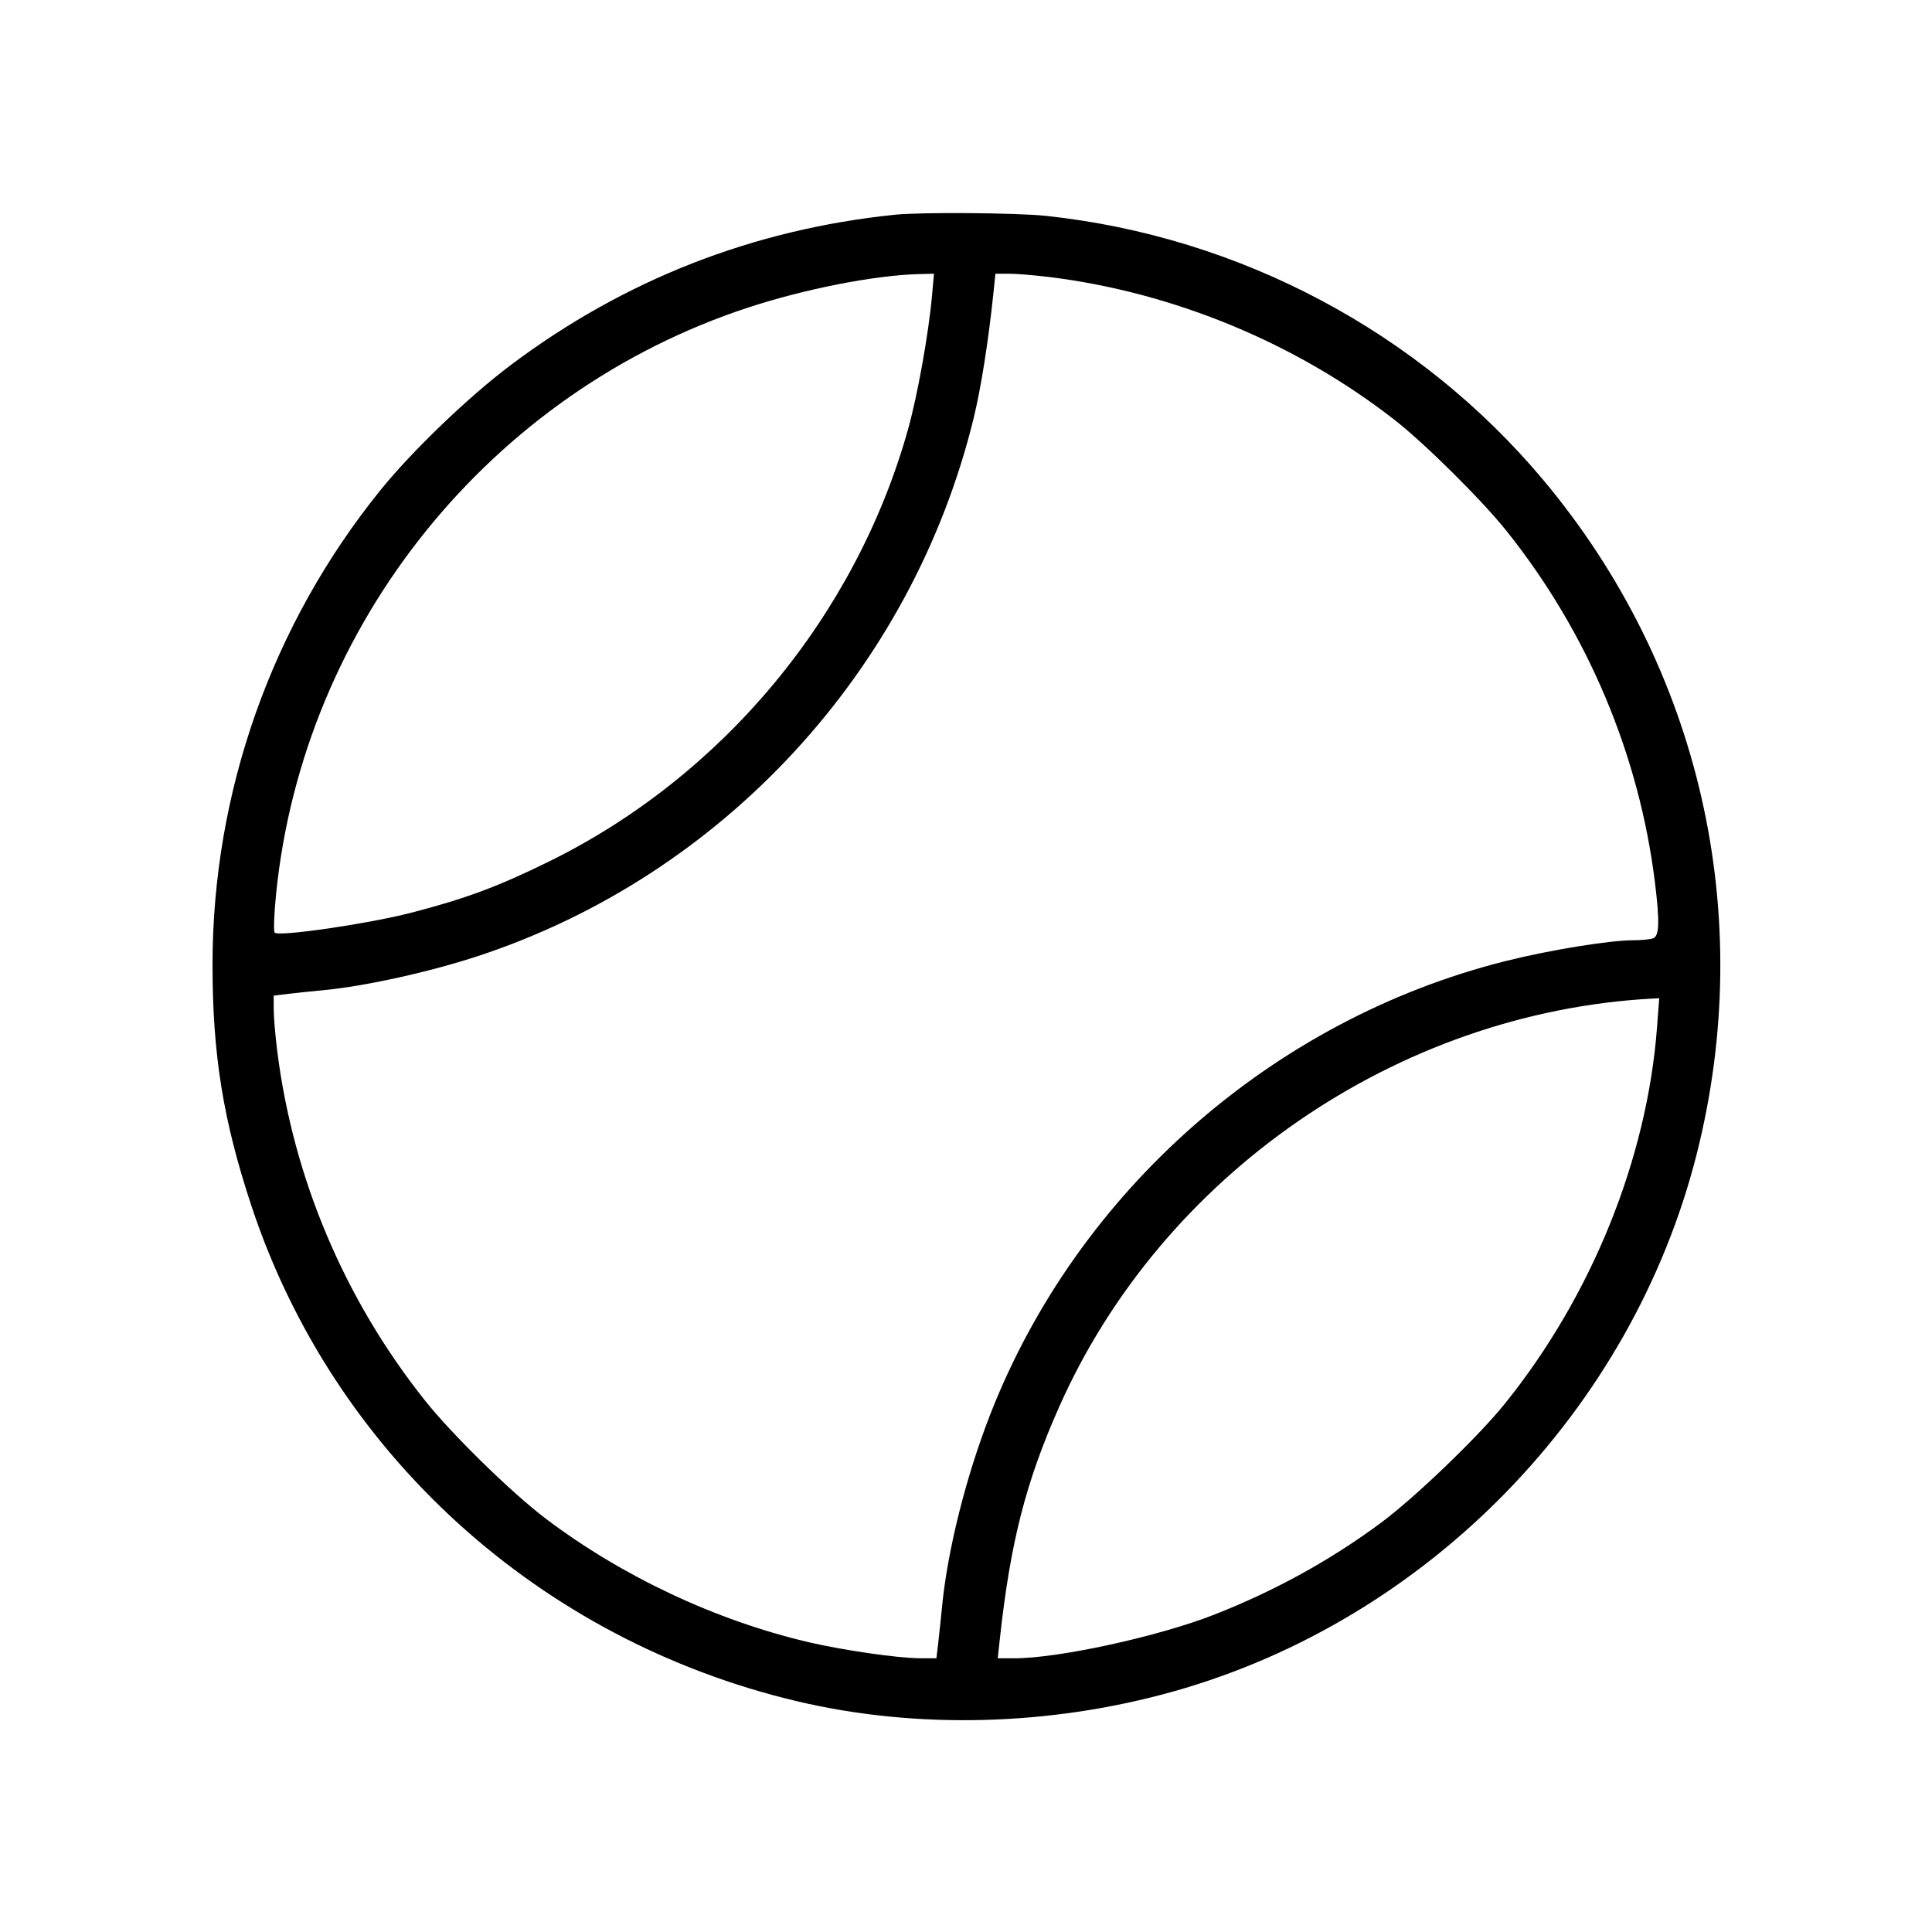 <svg fill="currentColor" viewBox="0 0 256 256" xmlns="http://www.w3.org/2000/svg"><path d="M118.613 28.450 C 99.808 30.377,82.695 37.075,67.638 48.402 C 62.040 52.614,54.581 59.781,50.375 64.992 C 36.004 82.793,28.160 104.980,28.160 127.825 C 28.160 139.740,29.565 148.452,33.316 159.787 C 44.159 192.553,71.448 217.331,105.600 225.421 C 121.450 229.175,139.194 228.712,155.520 224.117 C 189.231 214.630,216.237 186.884,224.823 152.917 C 232.810 121.317,225.322 88.445,204.470 63.573 C 188.030 43.965,164.226 31.331,138.577 28.601 C 134.742 28.193,122.057 28.097,118.613 28.450 M123.499 39.147 C 123.043 44.247,121.577 52.412,120.304 56.946 C 113.364 81.662,95.771 102.826,72.747 114.154 C 65.946 117.499,61.615 119.106,54.376 120.969 C 48.723 122.423,36.952 124.134,36.399 123.582 C 36.233 123.415,36.314 121.126,36.579 118.493 C 40.171 82.762,64.963 51.957,99.151 40.746 C 106.678 38.278,115.870 36.475,121.719 36.321 L 123.757 36.267 123.499 39.147 M139.105 36.715 C 155.530 38.753,171.743 45.464,184.747 55.608 C 188.833 58.795,196.353 66.254,199.662 70.400 C 210.365 83.812,217.185 99.972,219.285 116.895 C 219.929 122.089,219.870 124.016,219.058 124.328 C 218.687 124.470,217.522 124.587,216.469 124.587 C 213.282 124.587,205.340 125.879,199.467 127.354 C 168.652 135.090,142.771 157.857,131.226 187.383 C 128.005 195.623,125.547 205.420,124.825 212.907 C 124.678 214.432,124.450 216.592,124.319 217.707 L 124.080 219.733 121.880 219.726 C 118.966 219.715,111.717 218.668,107.143 217.598 C 94.859 214.721,82.435 208.883,72.320 201.233 C 67.805 197.818,59.929 190.117,56.332 185.600 C 45.616 172.143,38.814 156.022,36.715 139.105 C 36.469 137.116,36.267 134.686,36.267 133.705 L 36.267 131.920 38.293 131.681 C 39.408 131.550,41.568 131.323,43.093 131.177 C 48.471 130.661,57.032 128.760,63.350 126.679 C 95.809 115.987,120.853 88.806,129.011 55.415 C 129.995 51.390,130.972 45.198,131.646 38.720 L 131.901 36.267 133.695 36.267 C 134.682 36.267,137.116 36.469,139.105 36.715 M219.565 136.125 C 218.248 153.563,210.887 171.757,199.376 186.027 C 195.819 190.435,187.430 198.490,182.927 201.821 C 176.224 206.778,168.894 210.812,160.879 213.954 C 153.502 216.846,140.285 219.733,134.421 219.733 L 132.205 219.733 132.472 217.280 C 133.872 204.382,135.895 196.452,140.337 186.435 C 153.993 155.645,185.109 134.196,218.835 132.323 L 219.856 132.267 219.565 136.125 " stroke="none" fill-rule="evenodd"></path></svg>